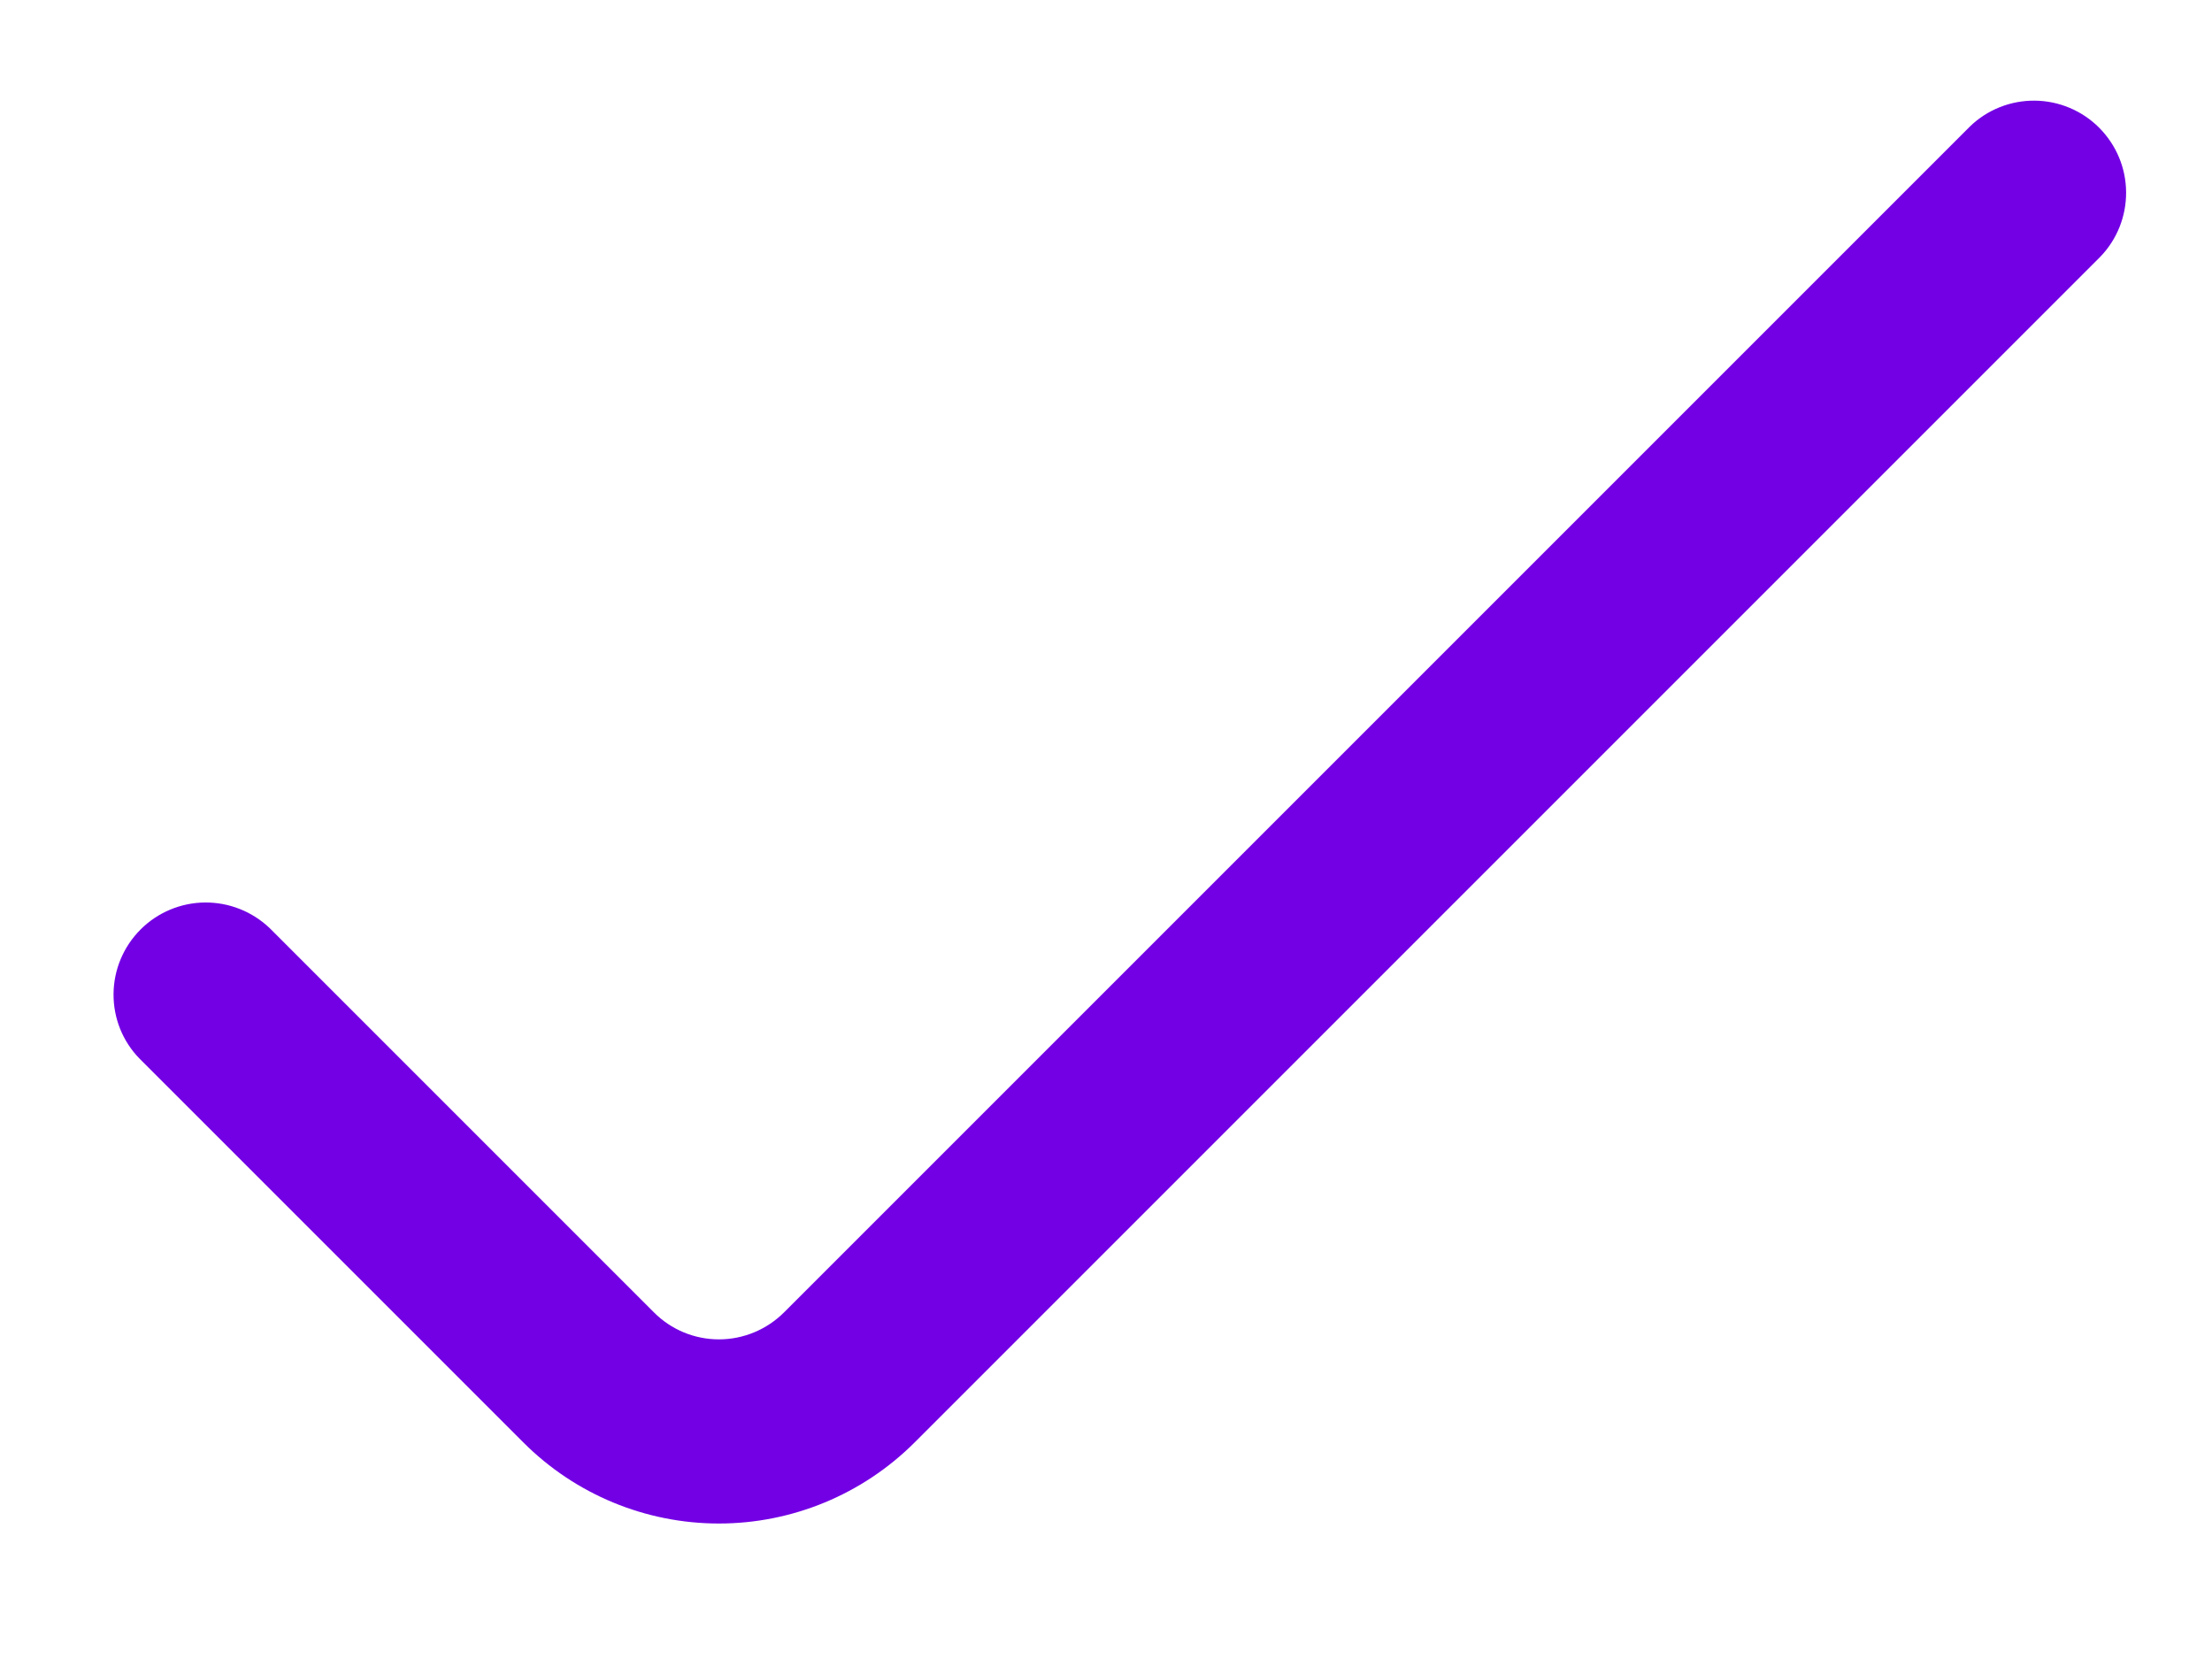 <svg width="12" height="9" viewBox="0 0 12 9" fill="none" xmlns="http://www.w3.org/2000/svg">
<path d="M0.757 5.743L2.84 7.826C3.121 8.107 3.502 8.265 3.9 8.265C4.298 8.265 4.679 8.107 4.961 7.826L11.394 1.393C11.485 1.299 11.535 1.173 11.534 1.042C11.533 0.91 11.48 0.785 11.387 0.692C11.295 0.6 11.169 0.547 11.038 0.546C10.907 0.545 10.781 0.595 10.687 0.686L4.254 7.119C4.16 7.213 4.033 7.266 3.9 7.266C3.767 7.266 3.64 7.213 3.547 7.119L1.464 5.036C1.369 4.945 1.243 4.895 1.112 4.896C0.981 4.897 0.855 4.95 0.763 5.042C0.67 5.135 0.617 5.26 0.616 5.392C0.615 5.523 0.665 5.649 0.757 5.743Z" fill="#7300E5"/>
</svg>
